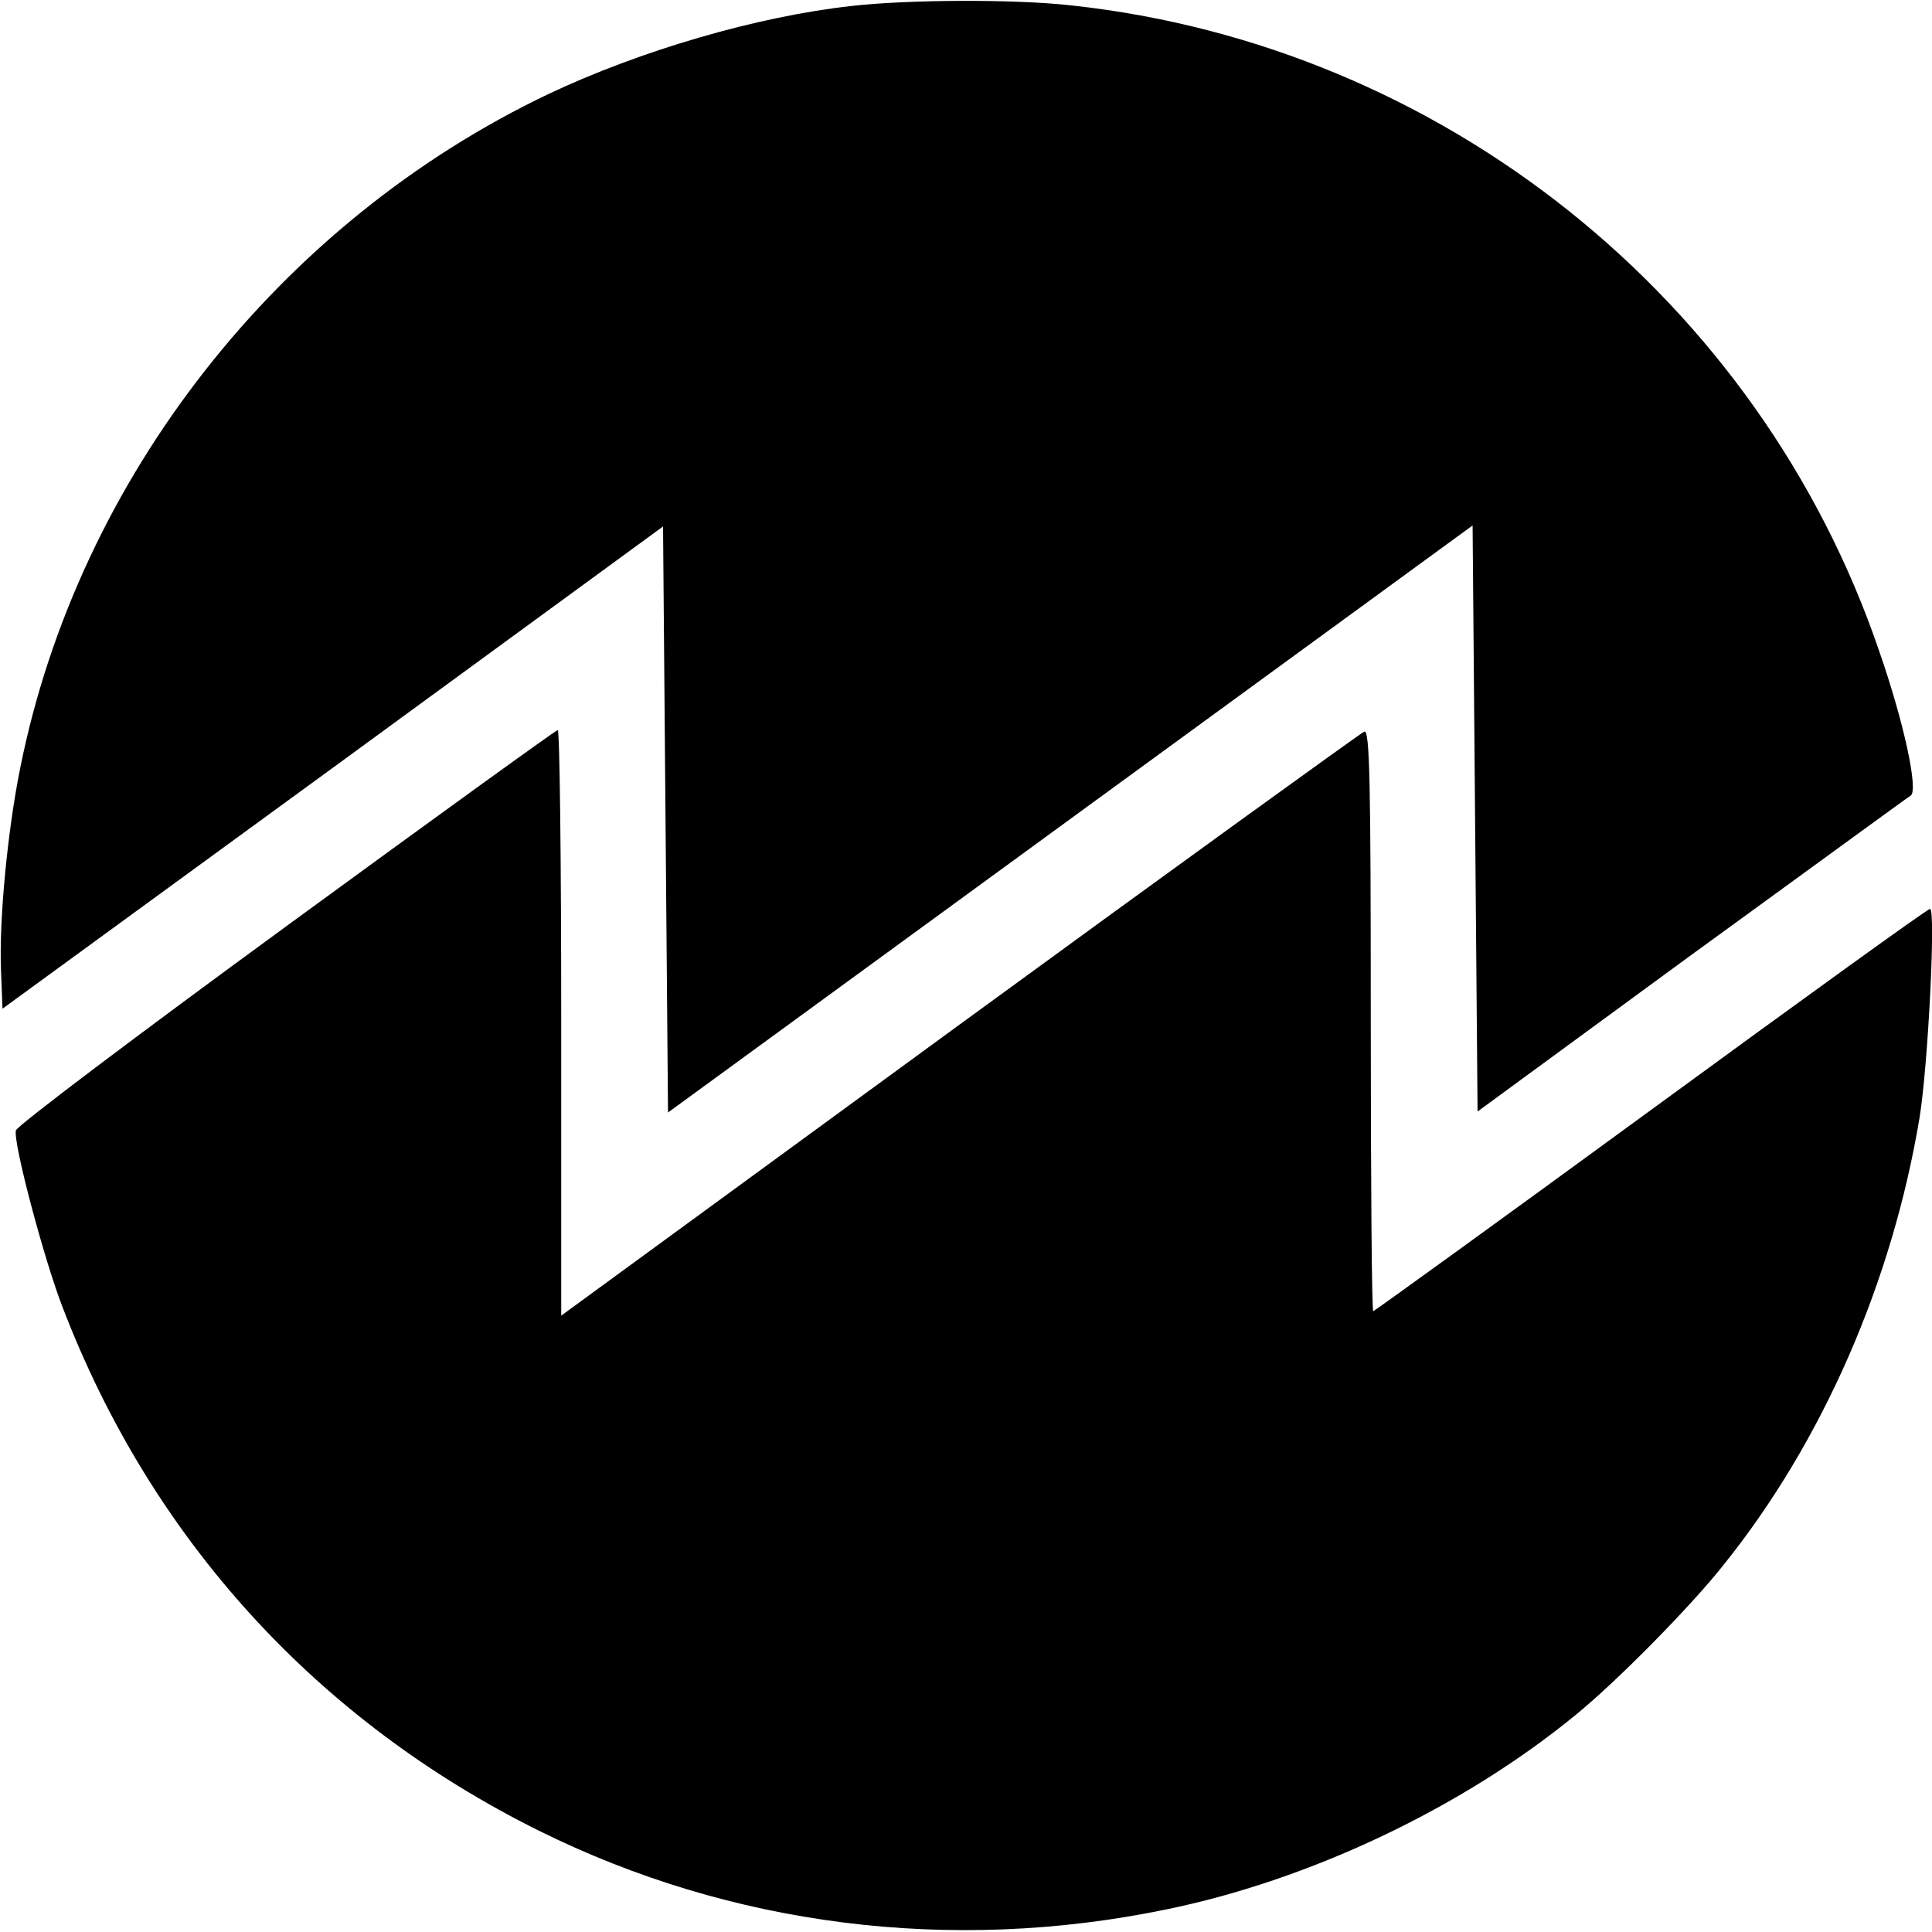 <?xml version="1.0" standalone="no"?>
<!DOCTYPE svg PUBLIC "-//W3C//DTD SVG 20010904//EN"
 "http://www.w3.org/TR/2001/REC-SVG-20010904/DTD/svg10.dtd">
<svg version="1.0" xmlns="http://www.w3.org/2000/svg"
 width="389pt" height="389pt" viewBox="0 0 389 389"
 preserveAspectRatio="xMidYMid meet">
<g transform="translate(0,389) scale(0.1,-0.1)"
fill="#000000" stroke="none">
<path d="M1715 3878 c-191 -21 -426 -90 -610 -177 -542 -258 -947 -773 -1064
-1356 -26 -128 -43 -308 -39 -408 l3 -78 665 485 665 486 5 -590 5 -590 810
591 810 591 5 -590 5 -590 430 315 c237 172 435 317 442 321 16 10 -13 146
-63 290 -241 709 -880 1220 -1626 1301 -114 13 -329 12 -443 -1z"/>
<path d="M575 2024 c-297 -217 -541 -401 -543 -410 -6 -24 57 -261 94 -356
179 -467 512 -832 959 -1054 387 -192 828 -248 1261 -159 290 59 596 204 824
390 83 67 234 220 301 305 199 248 339 569 394 900 17 104 33 420 21 420 -5 0
-257 -182 -562 -405 -305 -223 -557 -405 -559 -405 -3 0 -5 264 -5 586 0 479
-2 585 -13 581 -7 -3 -374 -268 -815 -590 l-802 -586 0 590 c0 324 -3 589 -7
589 -5 -1 -251 -179 -548 -396z"/>
</g>
</svg>
